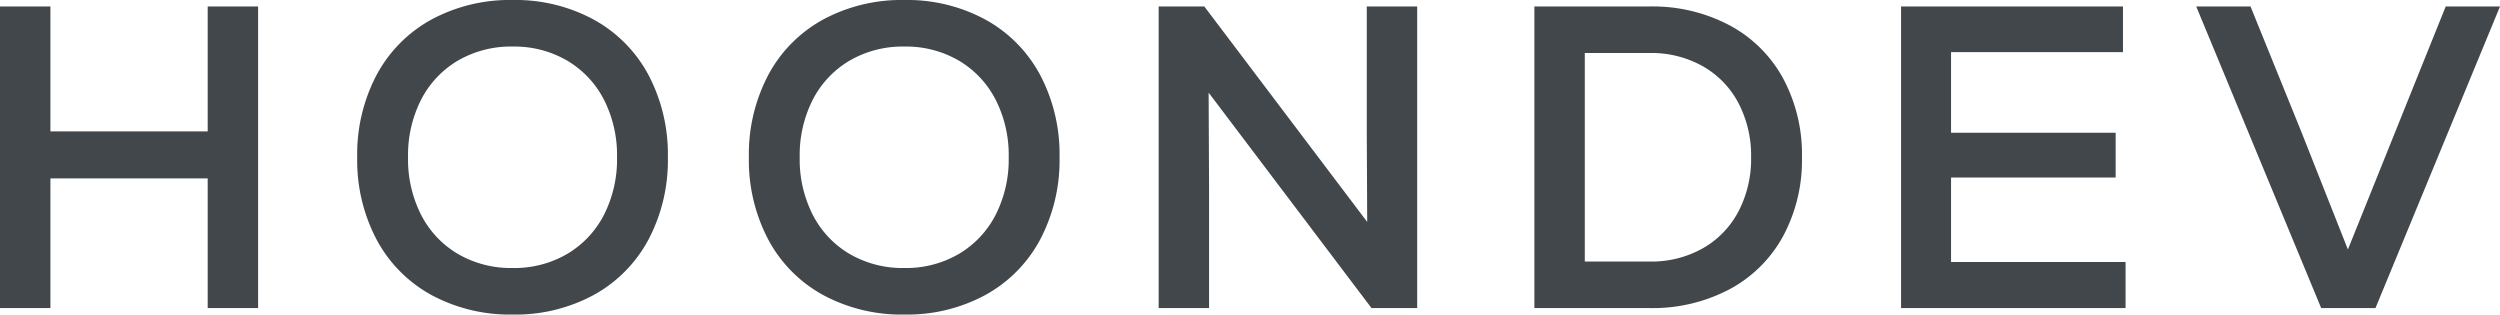 <svg xmlns="http://www.w3.org/2000/svg" width="145.05" height="18.25" viewBox="0 0 145.05 18.25">
  <path id="패스_1" data-name="패스 1" d="M-59.525-17.5H-56.6V0h-2.925V-7.525H-68.65V0h-2.925V-17.5h2.925v7.25h9.125ZM-41.825.375A9.577,9.577,0,0,1-46.55-.762a7.91,7.91,0,0,1-3.175-3.212A9.86,9.86,0,0,1-50.85-8.75a9.86,9.86,0,0,1,1.125-4.775,7.91,7.91,0,0,1,3.175-3.212,9.577,9.577,0,0,1,4.725-1.138,9.524,9.524,0,0,1,4.7,1.138,7.91,7.91,0,0,1,3.175,3.212A9.86,9.86,0,0,1-32.825-8.75,9.86,9.86,0,0,1-33.95-3.975,7.91,7.91,0,0,1-37.125-.762,9.524,9.524,0,0,1-41.825.375Zm0-2.7a6.074,6.074,0,0,0,3.15-.812A5.6,5.6,0,0,0-36.538-5.4a7.093,7.093,0,0,0,.763-3.35,7.093,7.093,0,0,0-.763-3.35,5.6,5.6,0,0,0-2.137-2.262,6.074,6.074,0,0,0-3.15-.812A6.123,6.123,0,0,0-45-14.363,5.6,5.6,0,0,0-47.138-12.1,7.093,7.093,0,0,0-47.9-8.75a7.093,7.093,0,0,0,.763,3.35A5.6,5.6,0,0,0-45-3.137,6.123,6.123,0,0,0-41.825-2.325ZM-19.1.375A9.577,9.577,0,0,1-23.825-.762,7.91,7.91,0,0,1-27-3.975,9.86,9.86,0,0,1-28.125-8.75,9.86,9.86,0,0,1-27-13.525a7.91,7.91,0,0,1,3.175-3.212A9.577,9.577,0,0,1-19.1-17.875a9.524,9.524,0,0,1,4.7,1.138,7.91,7.91,0,0,1,3.175,3.212A9.86,9.86,0,0,1-10.1-8.75a9.86,9.86,0,0,1-1.125,4.775A7.91,7.91,0,0,1-14.4-.762,9.524,9.524,0,0,1-19.1.375Zm0-2.7a6.074,6.074,0,0,0,3.15-.812A5.6,5.6,0,0,0-13.813-5.4a7.093,7.093,0,0,0,.763-3.35,7.093,7.093,0,0,0-.763-3.35,5.6,5.6,0,0,0-2.137-2.262,6.074,6.074,0,0,0-3.15-.812,6.123,6.123,0,0,0-3.175.813A5.6,5.6,0,0,0-24.413-12.1a7.093,7.093,0,0,0-.763,3.35,7.093,7.093,0,0,0,.763,3.35,5.6,5.6,0,0,0,2.138,2.263A6.123,6.123,0,0,0-19.1-2.325ZM7.725-17.5H10.65V0H8L-1.45-12.5l.025,5.575V0H-4.35V-17.5H-1.7L7.75-5l-.025-5.225Zm16.425,0a9.549,9.549,0,0,1,4.613,1.087,7.629,7.629,0,0,1,3.112,3.075,9.317,9.317,0,0,1,1.1,4.588,9.317,9.317,0,0,1-1.1,4.588,7.629,7.629,0,0,1-3.112,3.075A9.549,9.549,0,0,1,24.15,0h-6.7V-17.5Zm0,14.8a6.074,6.074,0,0,0,3.063-.763A5.284,5.284,0,0,0,29.287-5.6a6.56,6.56,0,0,0,.737-3.15,6.56,6.56,0,0,0-.737-3.15,5.284,5.284,0,0,0-2.075-2.137A6.074,6.074,0,0,0,24.15-14.8H20.375V-2.7Zm17.475.025H51.75V0H38.725V-17.5H51.6v2.65H41.625v4.675h9.55v2.6h-9.55ZM70.325-17.5h3.15L66.25,0H63.1L55.85-17.5H59l2.95,7.275L64.65-3.4Z" transform="translate(71.575 17.875)" fill="#42474b"/>
</svg>
